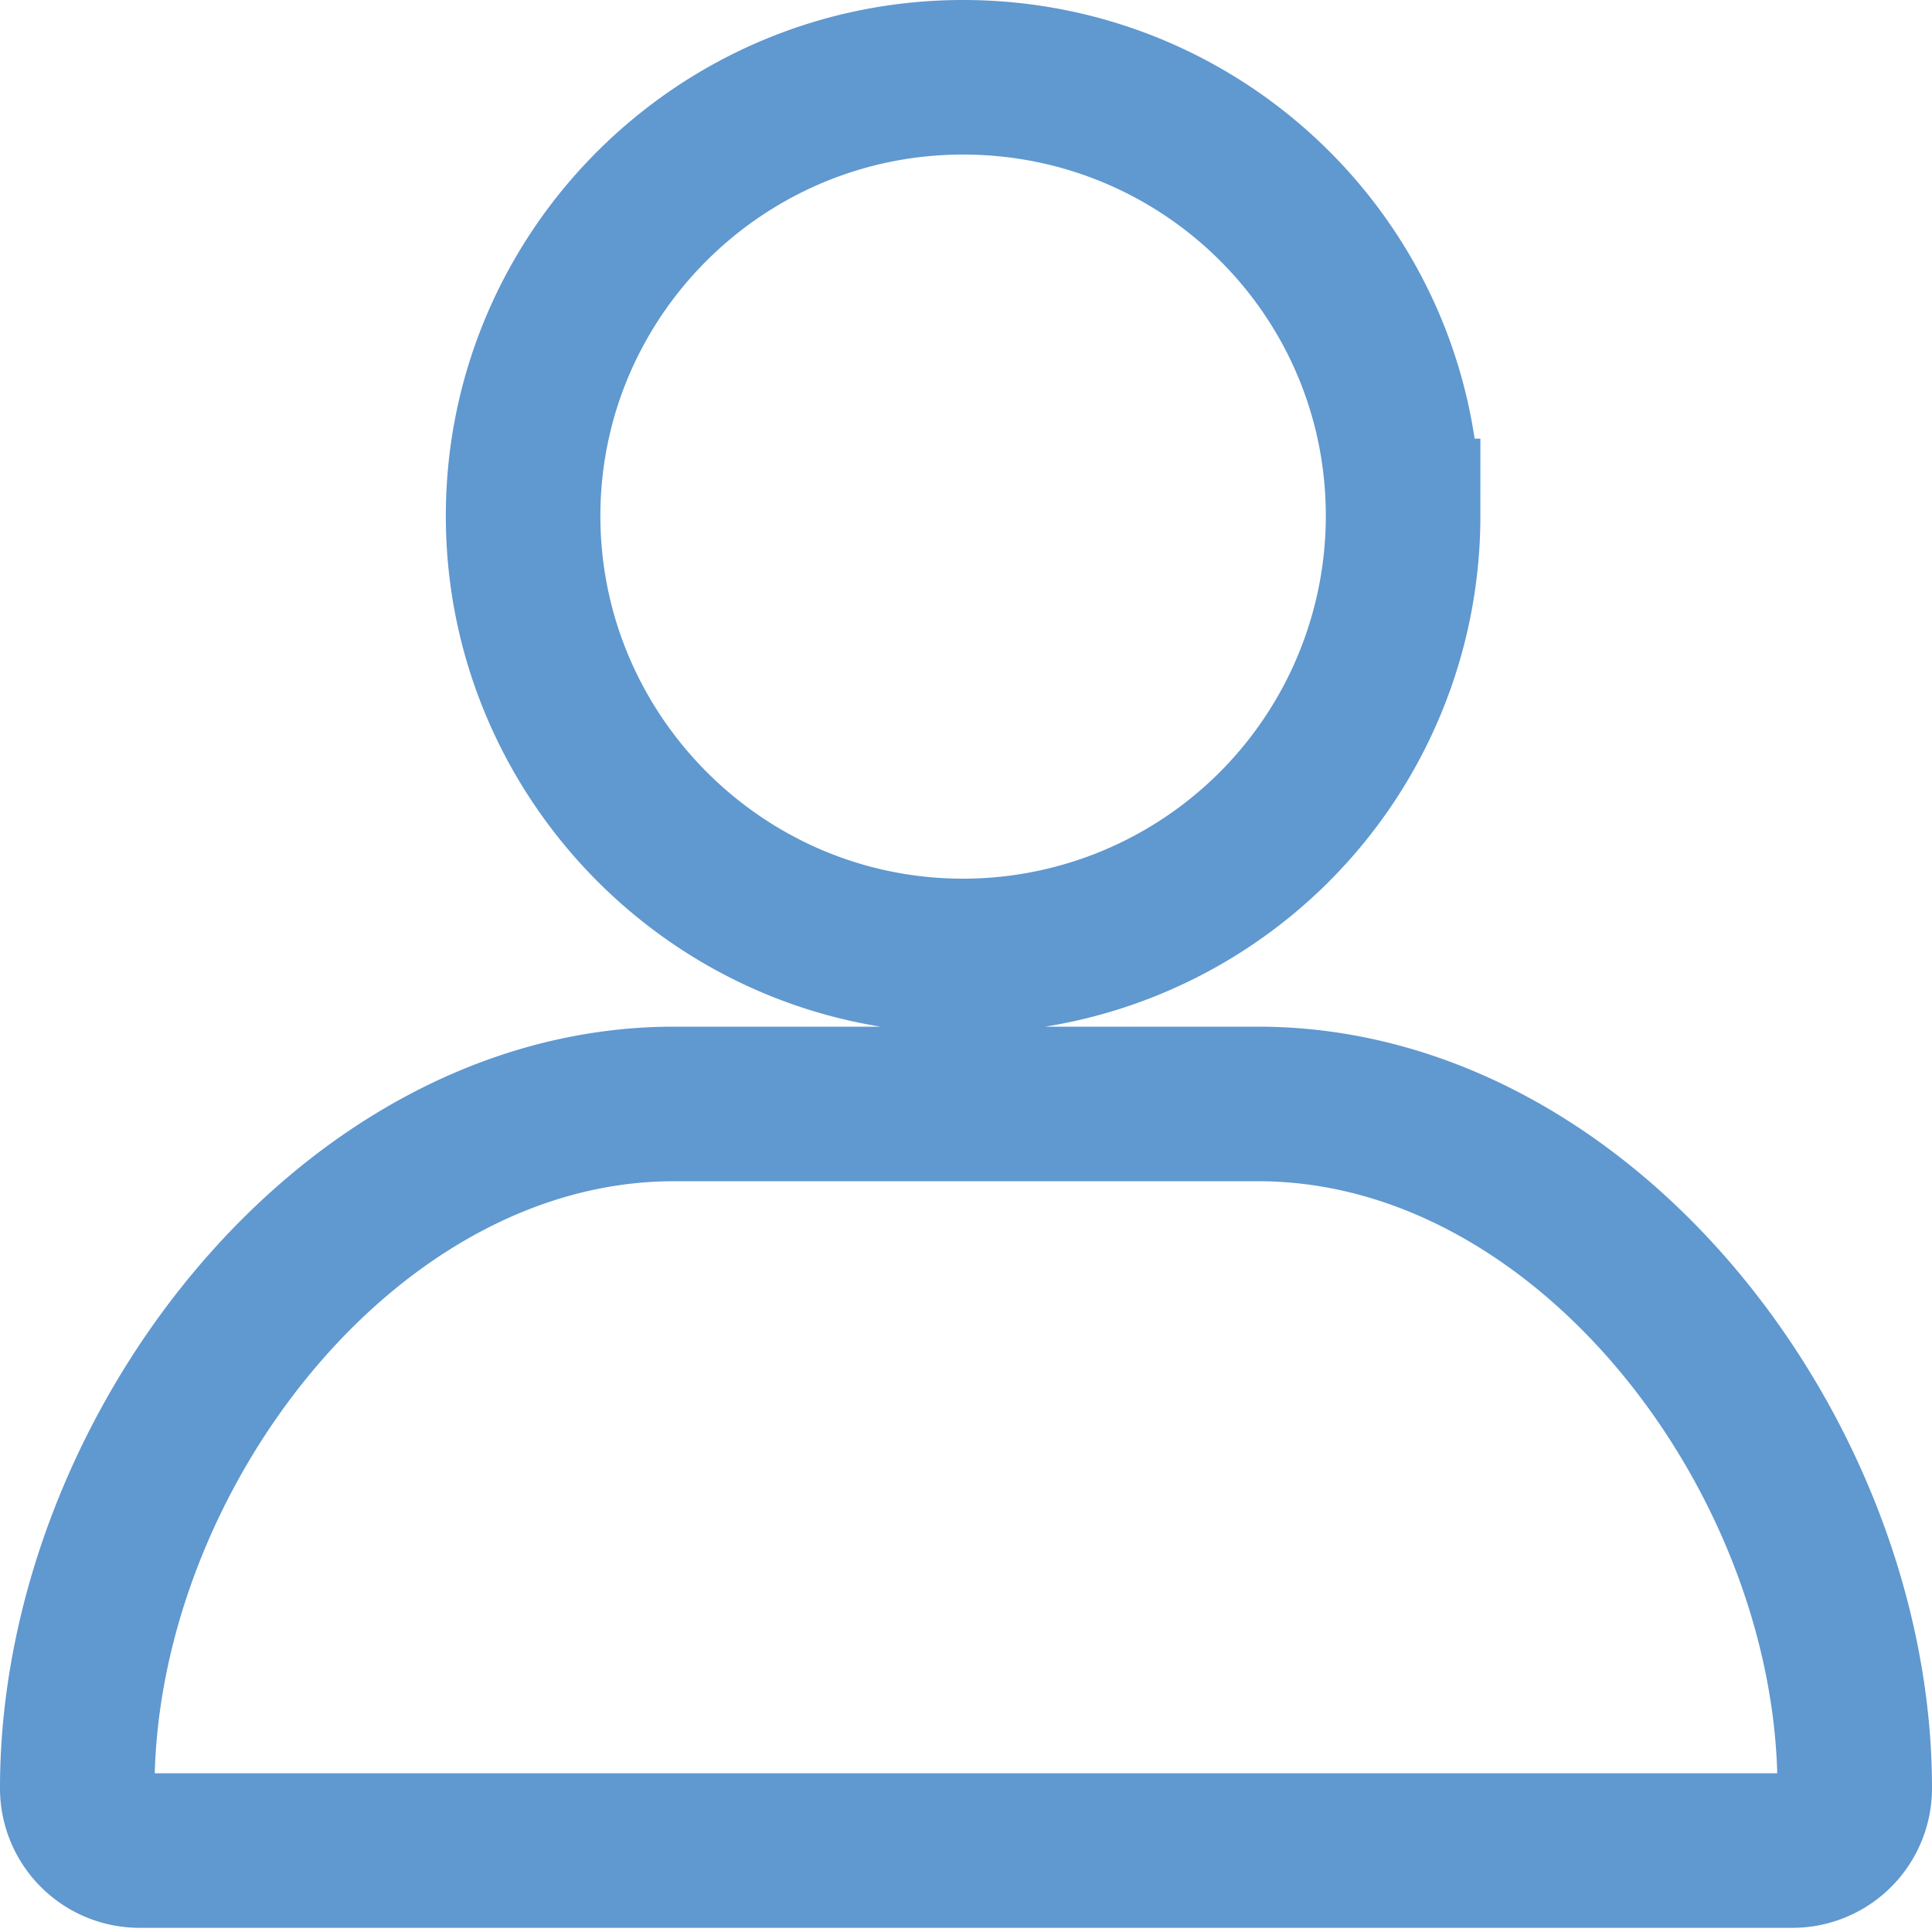 <svg xmlns="http://www.w3.org/2000/svg" width="25" height="25" viewBox="0 0 25 25">
    <path fill="none" fill-rule="evenodd" stroke="#6098D0" stroke-width="2" d="M1.812 23.946A.806.806 0 0 1 1 23.135c0-4.268 3.474-8.85 7.723-8.85h7.554c4.267 0 7.723 4.601 7.723 8.85a.806.806 0 0 1-.812.811H1.812zm10.65-11.576c-3.144 0-5.693-2.567-5.693-5.694C6.769 3.551 9.319 1 12.462 1s5.694 2.532 5.694 5.676a5.695 5.695 0 0 1-5.694 5.694z"/>
</svg>
